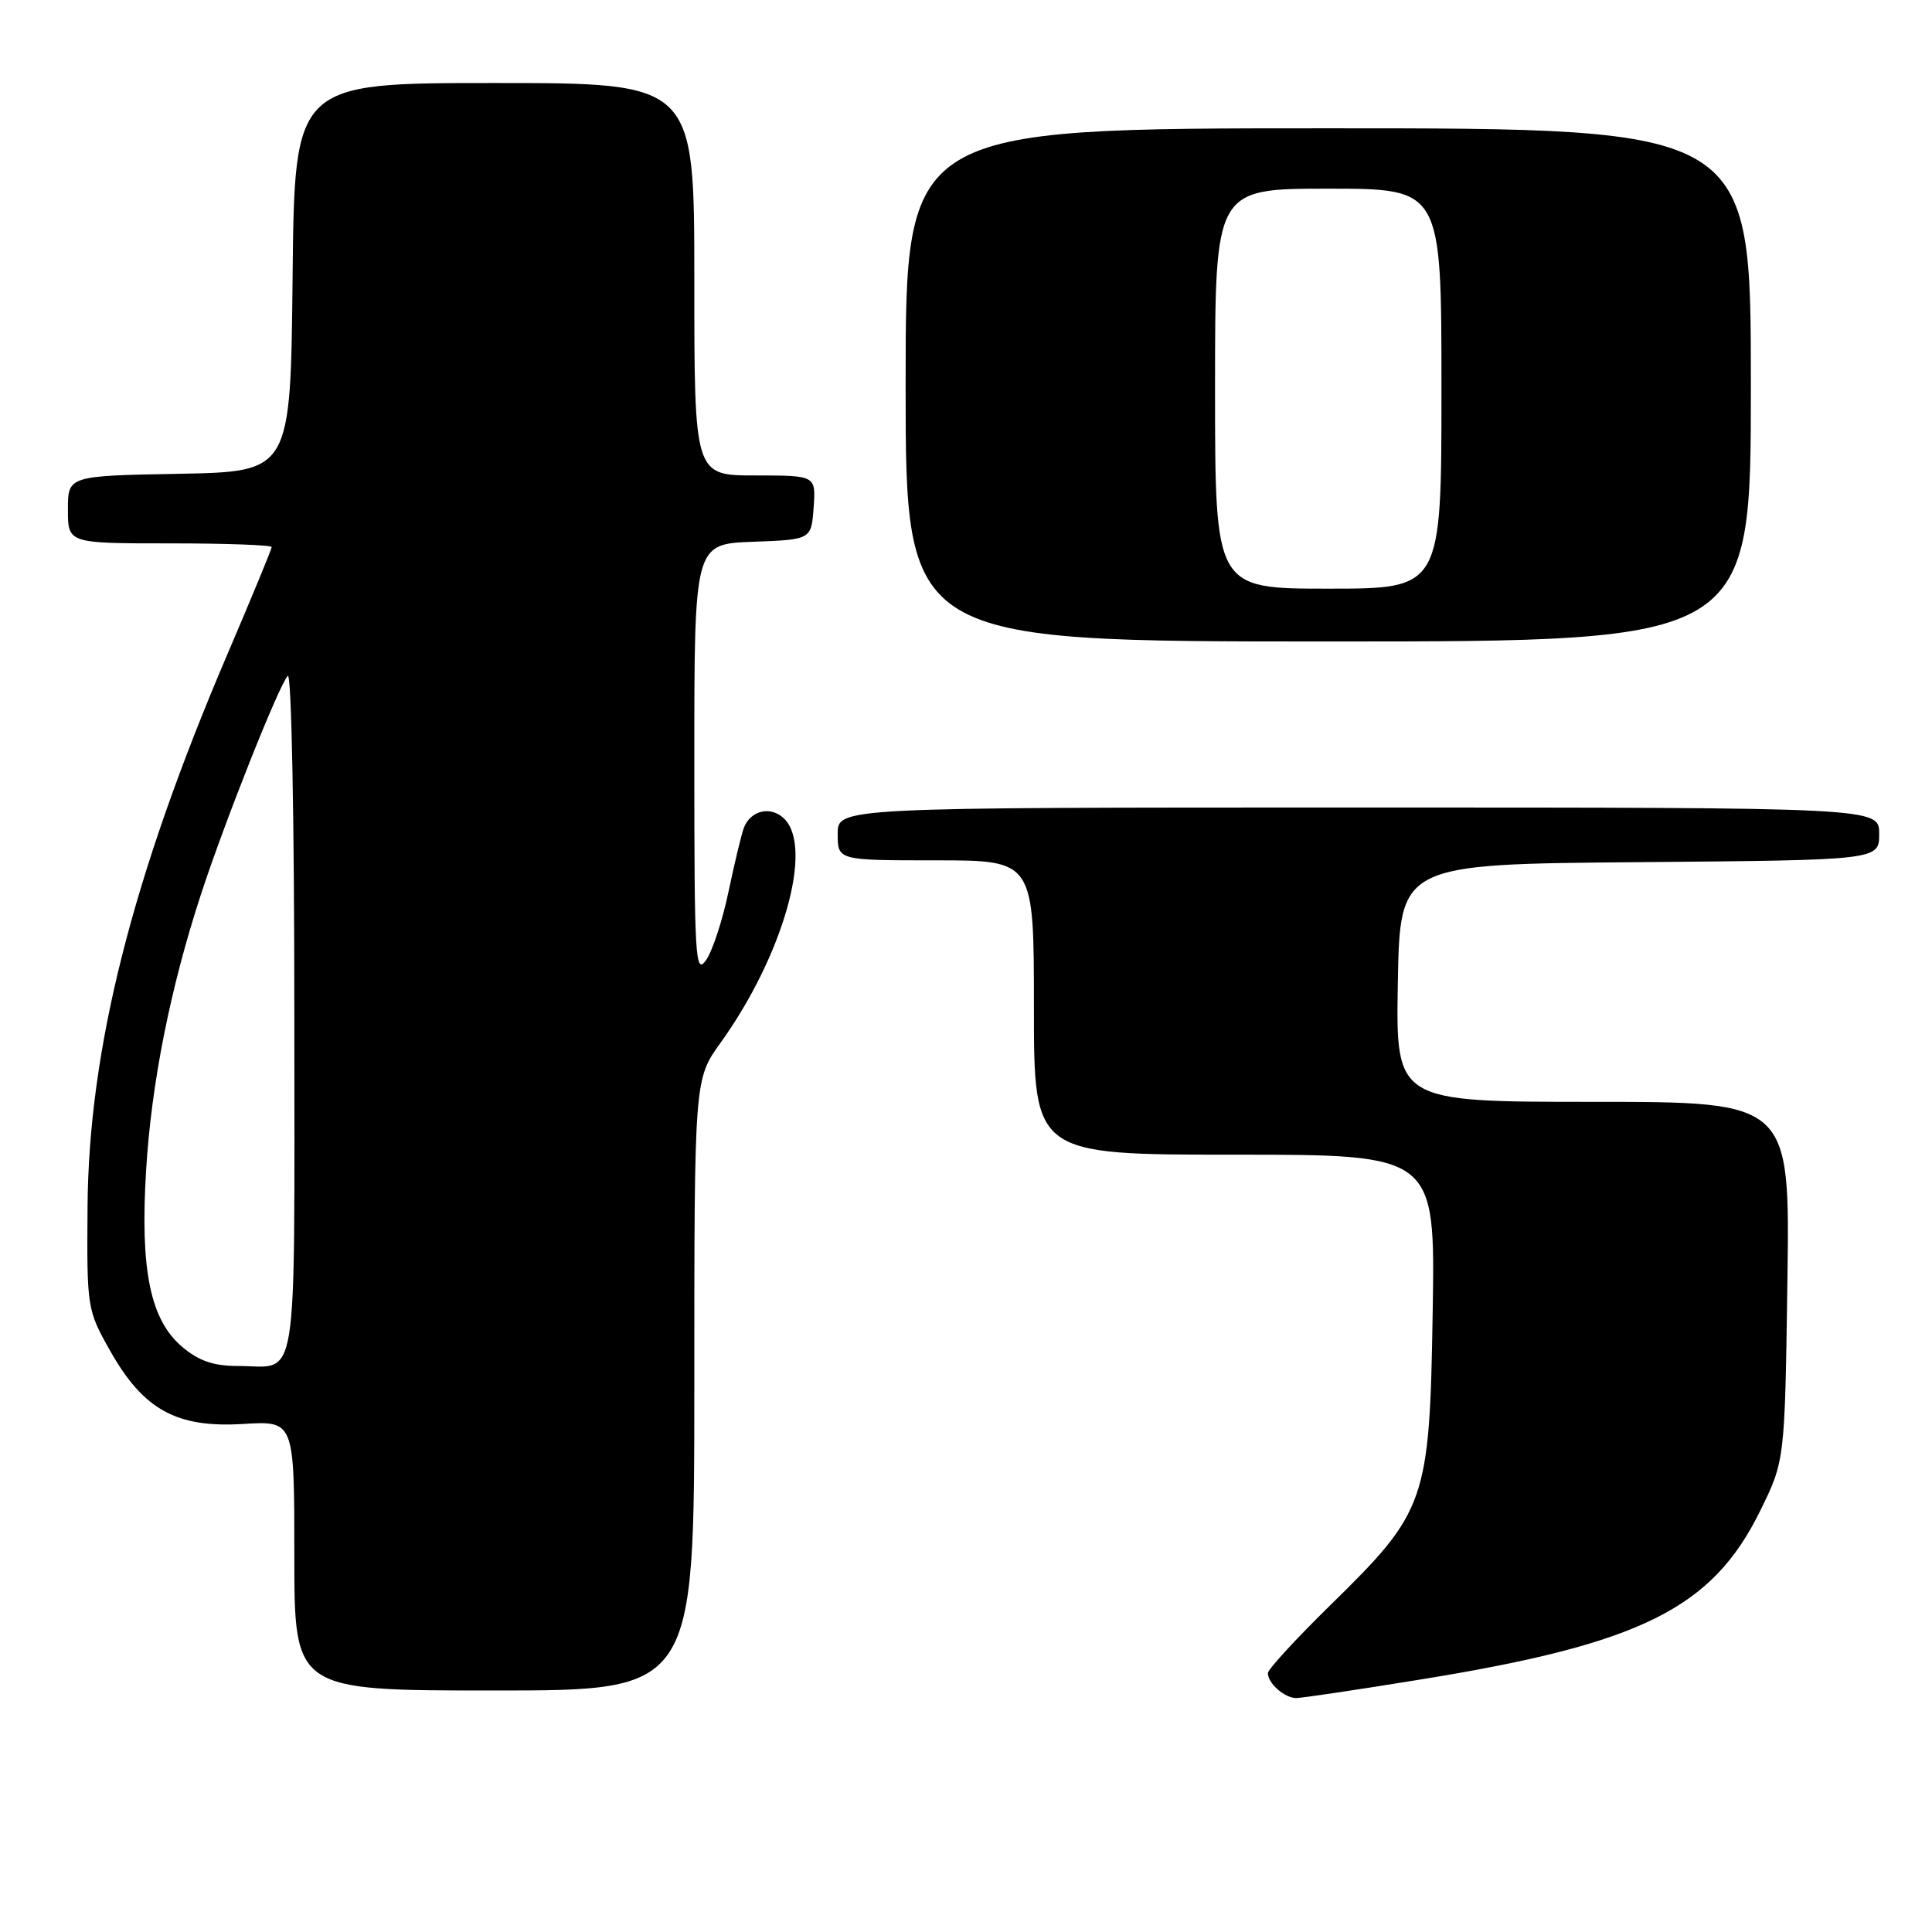 <?xml version="1.0" encoding="UTF-8" standalone="no"?>
<!DOCTYPE svg PUBLIC "-//W3C//DTD SVG 1.1//EN" "http://www.w3.org/Graphics/SVG/1.1/DTD/svg11.dtd" >
<svg xmlns="http://www.w3.org/2000/svg" xmlns:xlink="http://www.w3.org/1999/xlink" version="1.1" viewBox="0 0 256 256">
 <g >
 <path fill="currentColor"
d=" M 188.30 222.53 C 217.44 217.81 226.86 213.13 233.22 200.22 C 236.50 193.55 236.50 193.55 236.84 169.77 C 237.18 146.00 237.18 146.00 211.07 146.00 C 184.95 146.00 184.95 146.00 185.22 130.25 C 185.50 114.50 185.50 114.50 217.25 114.24 C 249.00 113.97 249.00 113.97 249.00 110.49 C 249.00 107.00 249.00 107.00 180.00 107.00 C 111.00 107.00 111.00 107.00 111.00 110.50 C 111.00 114.00 111.00 114.00 124.00 114.00 C 137.00 114.00 137.00 114.00 137.00 133.50 C 137.00 153.00 137.00 153.00 163.59 153.00 C 190.17 153.00 190.17 153.00 189.84 173.75 C 189.43 199.01 189.00 200.23 176.32 212.65 C 171.74 217.13 168.00 221.21 168.00 221.70 C 168.00 223.05 170.22 225.00 171.75 225.00 C 172.50 225.00 179.95 223.89 188.30 222.53 Z  M 92.00 183.50 C 92.00 143.00 92.00 143.00 95.48 138.17 C 103.74 126.66 107.81 112.38 103.93 108.50 C 102.18 106.75 99.47 107.34 98.57 109.68 C 98.25 110.52 97.34 114.31 96.54 118.11 C 95.75 121.91 94.41 126.01 93.55 127.23 C 92.13 129.25 92.00 126.98 92.00 100.76 C 92.00 72.08 92.00 72.08 99.75 71.79 C 107.50 71.50 107.50 71.50 107.81 67.25 C 108.11 63.00 108.11 63.00 100.06 63.00 C 92.00 63.00 92.00 63.00 92.00 37.00 C 92.00 11.00 92.00 11.00 65.52 11.00 C 39.03 11.00 39.03 11.00 38.77 36.75 C 38.50 62.50 38.50 62.50 23.75 62.78 C 9.00 63.05 9.00 63.05 9.00 67.53 C 9.00 72.00 9.00 72.00 22.50 72.00 C 29.93 72.00 36.00 72.22 36.00 72.49 C 36.00 72.75 33.35 79.17 30.11 86.74 C 17.53 116.17 11.74 139.06 11.60 160.00 C 11.50 173.33 11.54 173.57 14.60 179.00 C 19.02 186.82 23.41 189.23 32.25 188.68 C 39.00 188.27 39.00 188.27 39.00 206.13 C 39.00 224.00 39.00 224.00 65.50 224.00 C 92.00 224.00 92.00 224.00 92.00 183.50 Z  M 232.00 51.00 C 232.00 17.00 232.00 17.00 176.00 17.00 C 120.00 17.00 120.00 17.00 120.00 51.00 C 120.00 85.00 120.00 85.00 176.00 85.00 C 232.00 85.00 232.00 85.00 232.00 51.00 Z  M 24.17 178.49 C 19.91 174.91 18.55 168.29 19.36 155.07 C 20.06 143.51 22.57 130.91 26.63 118.50 C 29.80 108.81 36.93 90.86 38.13 89.55 C 38.62 89.01 39.00 108.29 39.00 134.19 C 39.00 185.18 39.67 181.00 31.49 181.00 C 28.32 181.00 26.35 180.33 24.17 178.49 Z  M 161.00 51.50 C 161.00 25.00 161.00 25.00 176.00 25.00 C 191.00 25.00 191.00 25.00 191.00 51.50 C 191.00 78.00 191.00 78.00 176.00 78.00 C 161.00 78.00 161.00 78.00 161.00 51.50 Z "/>
</g>
</svg>